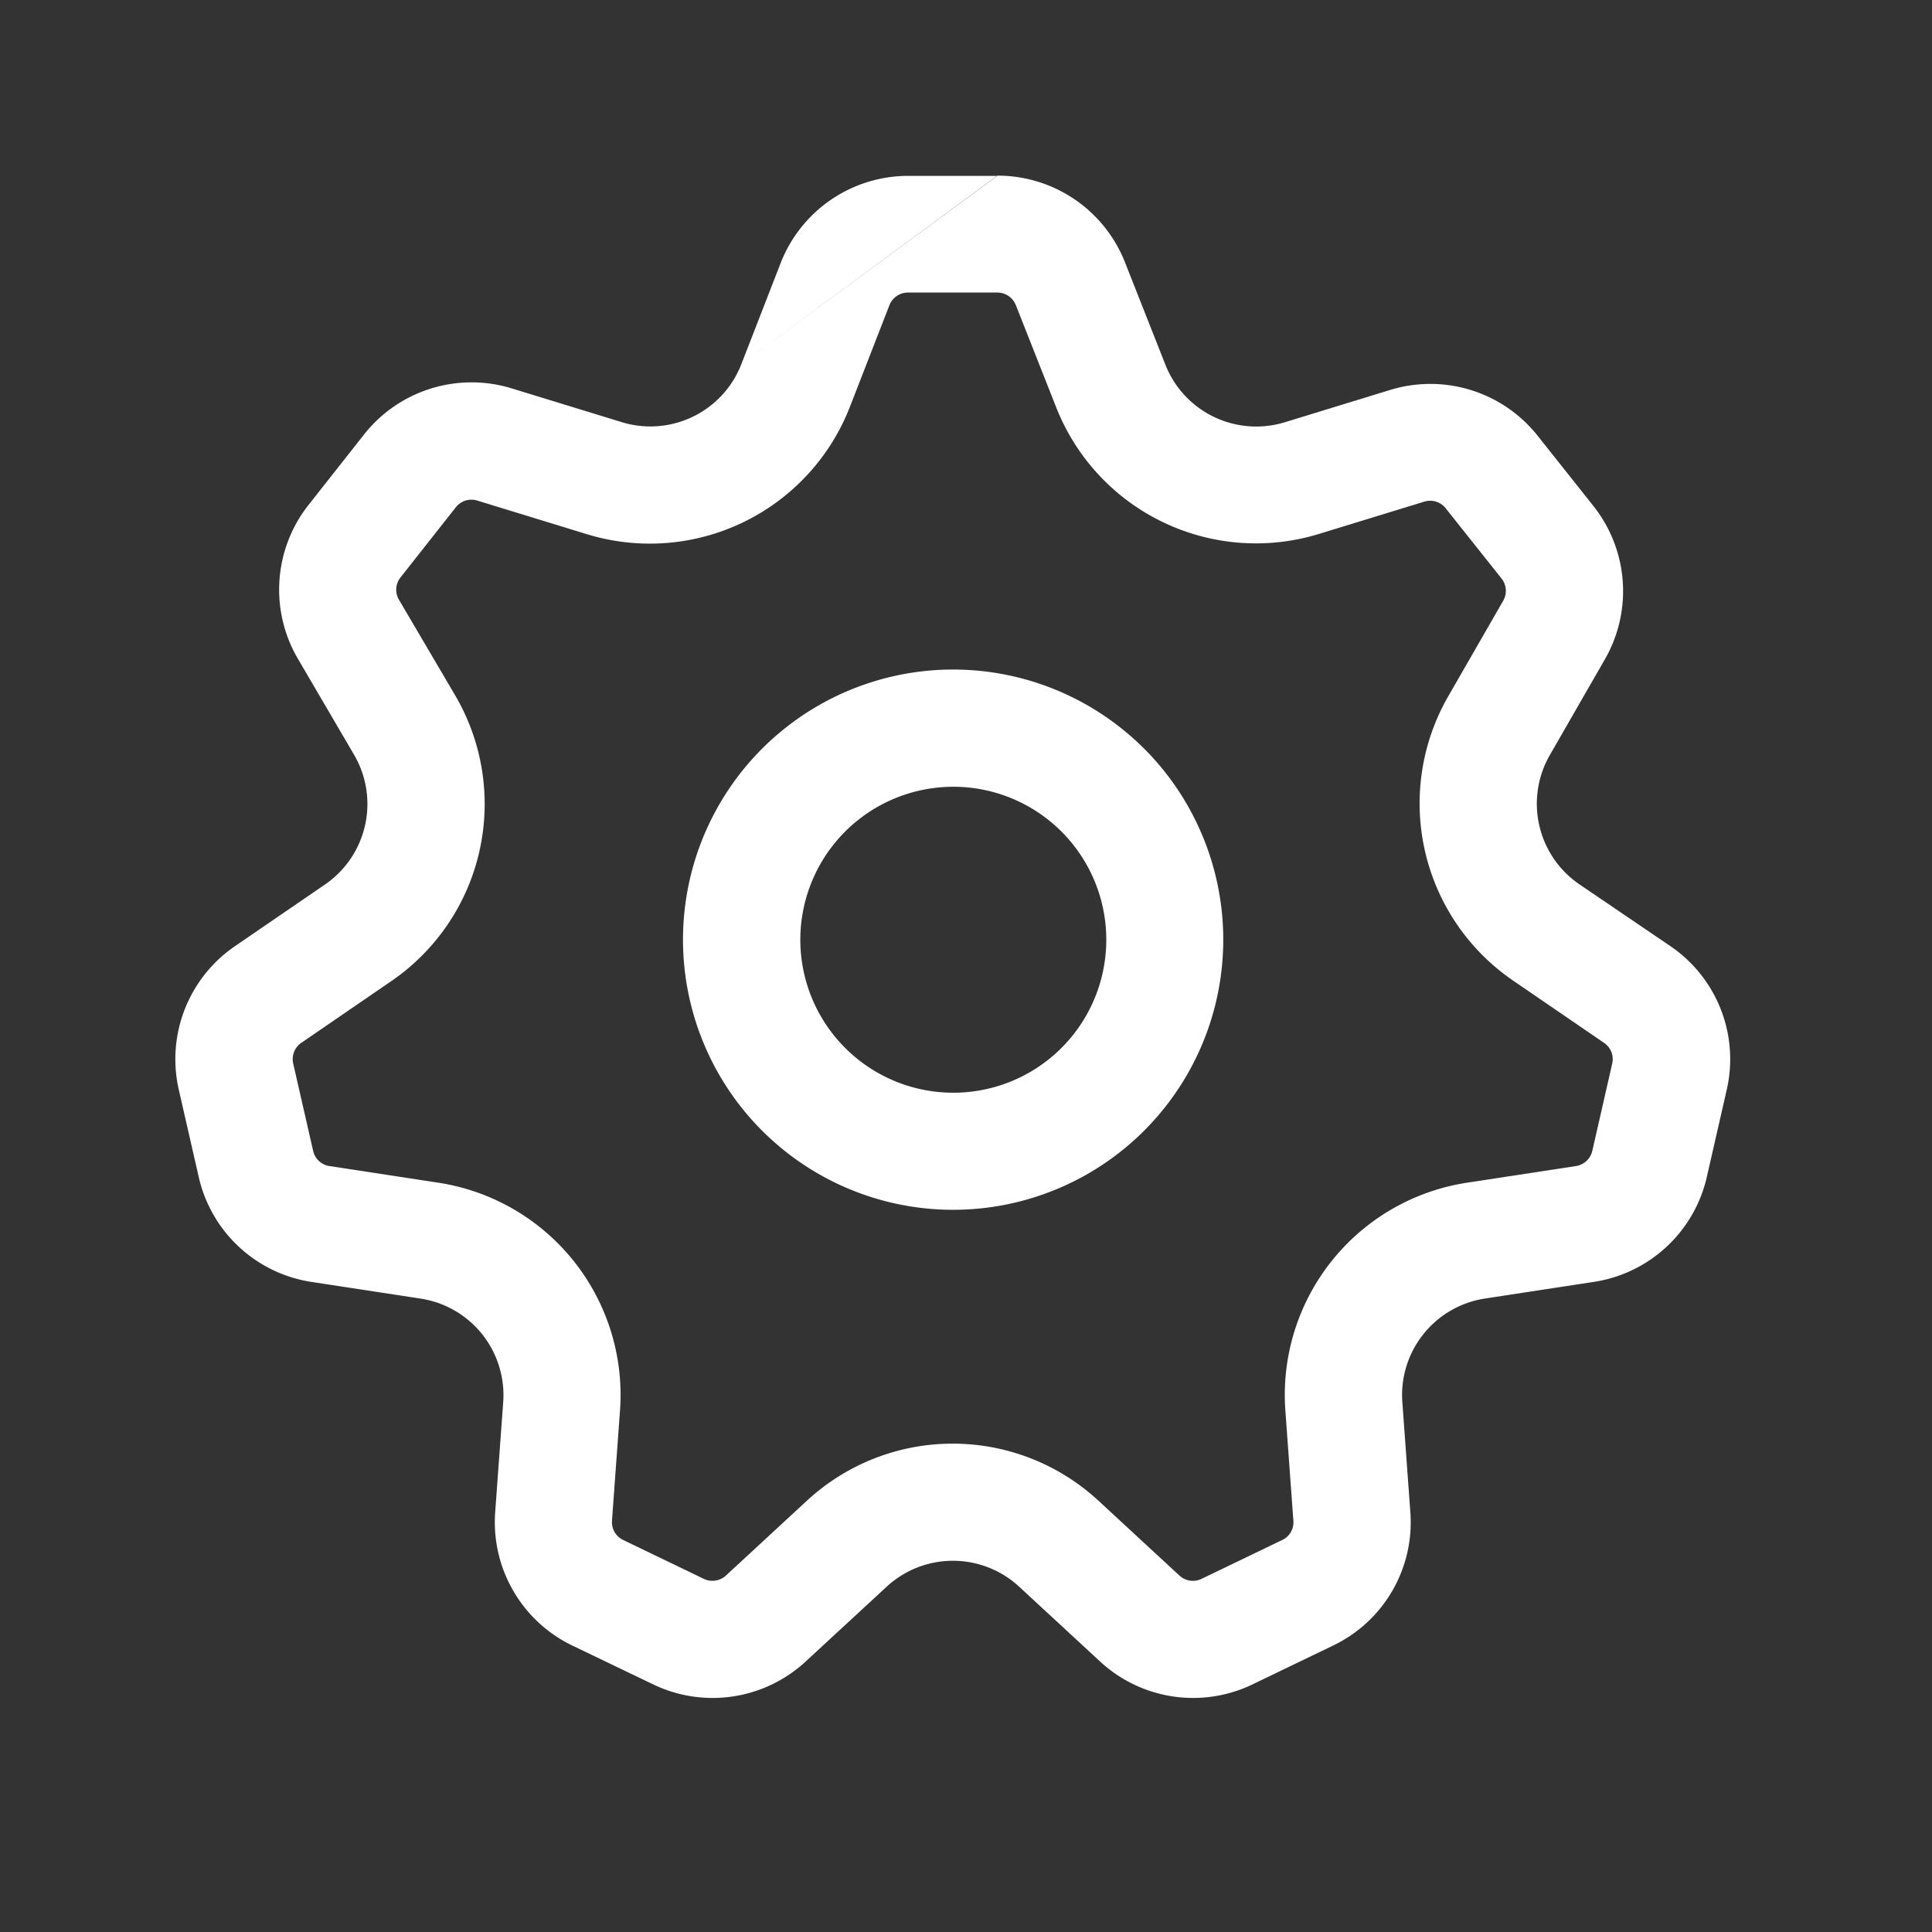 <svg xmlns="http://www.w3.org/2000/svg" width="33" height="33" viewBox="0 0 33 33">
  <rect x="0" y="0" width="33" height="33" fill="#333333" stroke="none"/>
  <g id="settings-on" transform="translate(-933 -614)">
    <rect id="Retângulo_11" data-name="Retângulo 11" width="33" height="33" transform="translate(933 614)" fill="none"/>
    <g id="Grupo_24" data-name="Grupo 24" transform="translate(935.275 616.043)">
      <path id="Caminho_8" data-name="Caminho 8" d="M14.76.957a2.339,2.339,0,0,1,2.18,1.479l.691,1.751s0,0,0,0a1.668,1.668,0,0,0,2.041.982l1.8-.552a2.339,2.339,0,0,1,2.513.778l.953,1.2a2.339,2.339,0,0,1,.2,2.623l-.94,1.635a1.667,1.667,0,0,0,.5,2.206L26.26,14.12a2.335,2.335,0,0,1,.959,2.45h0l-.34,1.49a2.34,2.34,0,0,1-1.926,1.792h0l-1.864.285a1.667,1.667,0,0,0-1.411,1.769l.137,1.884h0A2.334,2.334,0,0,1,20.5,26.062l-1.382.666a2.338,2.338,0,0,1-2.6-.389h0l-1.385-1.28a1.667,1.667,0,0,0-2.263,0L11.483,26.34a2.34,2.34,0,0,1-2.6.388L7.5,26.064a2.339,2.339,0,0,1-1.317-2.276l.137-1.881a1.667,1.667,0,0,0-1.411-1.769l-1.864-.285a2.336,2.336,0,0,1-1.926-1.794h0l-.34-1.489h0a2.338,2.338,0,0,1,.957-2.45l1.537-1.053a1.667,1.667,0,0,0,.5-2.218h0L2.813,9.209A2.337,2.337,0,0,1,3,6.575H3l.946-1.2a2.339,2.339,0,0,1,2.52-.784l1.877.576a1.667,1.667,0,0,0,2.044-.988m0,0,.673-1.731h0A2.339,2.339,0,0,1,13.232.961l1.528,0M3.2,18.863l.151-.989,1.864.285h0a3.667,3.667,0,0,1,3.1,3.892h0l-.137,1.881a.338.338,0,0,0,.191.329l1.378.664a.341.341,0,0,0,.378-.057h0l1.384-1.279h0a3.667,3.667,0,0,1,4.977,0h0l1.385,1.28a.338.338,0,0,0,.377.056l1.381-.665a.333.333,0,0,0,.188-.325l-.137-1.884h0a3.667,3.667,0,0,1,3.1-3.892h0l1.864-.285a.34.34,0,0,0,.279-.26h0l.34-1.492a.335.335,0,0,0-.138-.351l-1.557-1.066a3.667,3.667,0,0,1-1.107-4.853l.94-1.634a.339.339,0,0,0-.029-.38l-.954-1.2h0a.339.339,0,0,0-.364-.113l-1.8.552a3.668,3.668,0,0,1-4.487-2.159l-.691-1.75a.339.339,0,0,0-.316-.214h0l-1.528,0h0a.339.339,0,0,0-.315.216l-.673,1.731A3.667,3.667,0,0,1,7.755,7.083L5.877,6.507a.339.339,0,0,0-.365.113h0l-.946,1.2a.337.337,0,0,0-.027.38m0,0L5.5,9.835a3.667,3.667,0,0,1-1.091,4.88L2.872,15.769h0a.337.337,0,0,0-.139.353l.341,1.494a.336.336,0,0,0,.277.258l-.151.989" fill="#fff" fill-rule="evenodd"/>
      <path id="Caminho_9" data-name="Caminho 9" d="M15.85,12.155a2.613,2.613,0,1,0,.57.848A2.613,2.613,0,0,0,15.85,12.155Zm1.41-1.418a4.614,4.614,0,1,0,1.006,1.5A4.613,4.613,0,0,0,17.26,10.736Z" fill="#fff" fill-rule="evenodd"/>
    </g>
  </g>
</svg>
